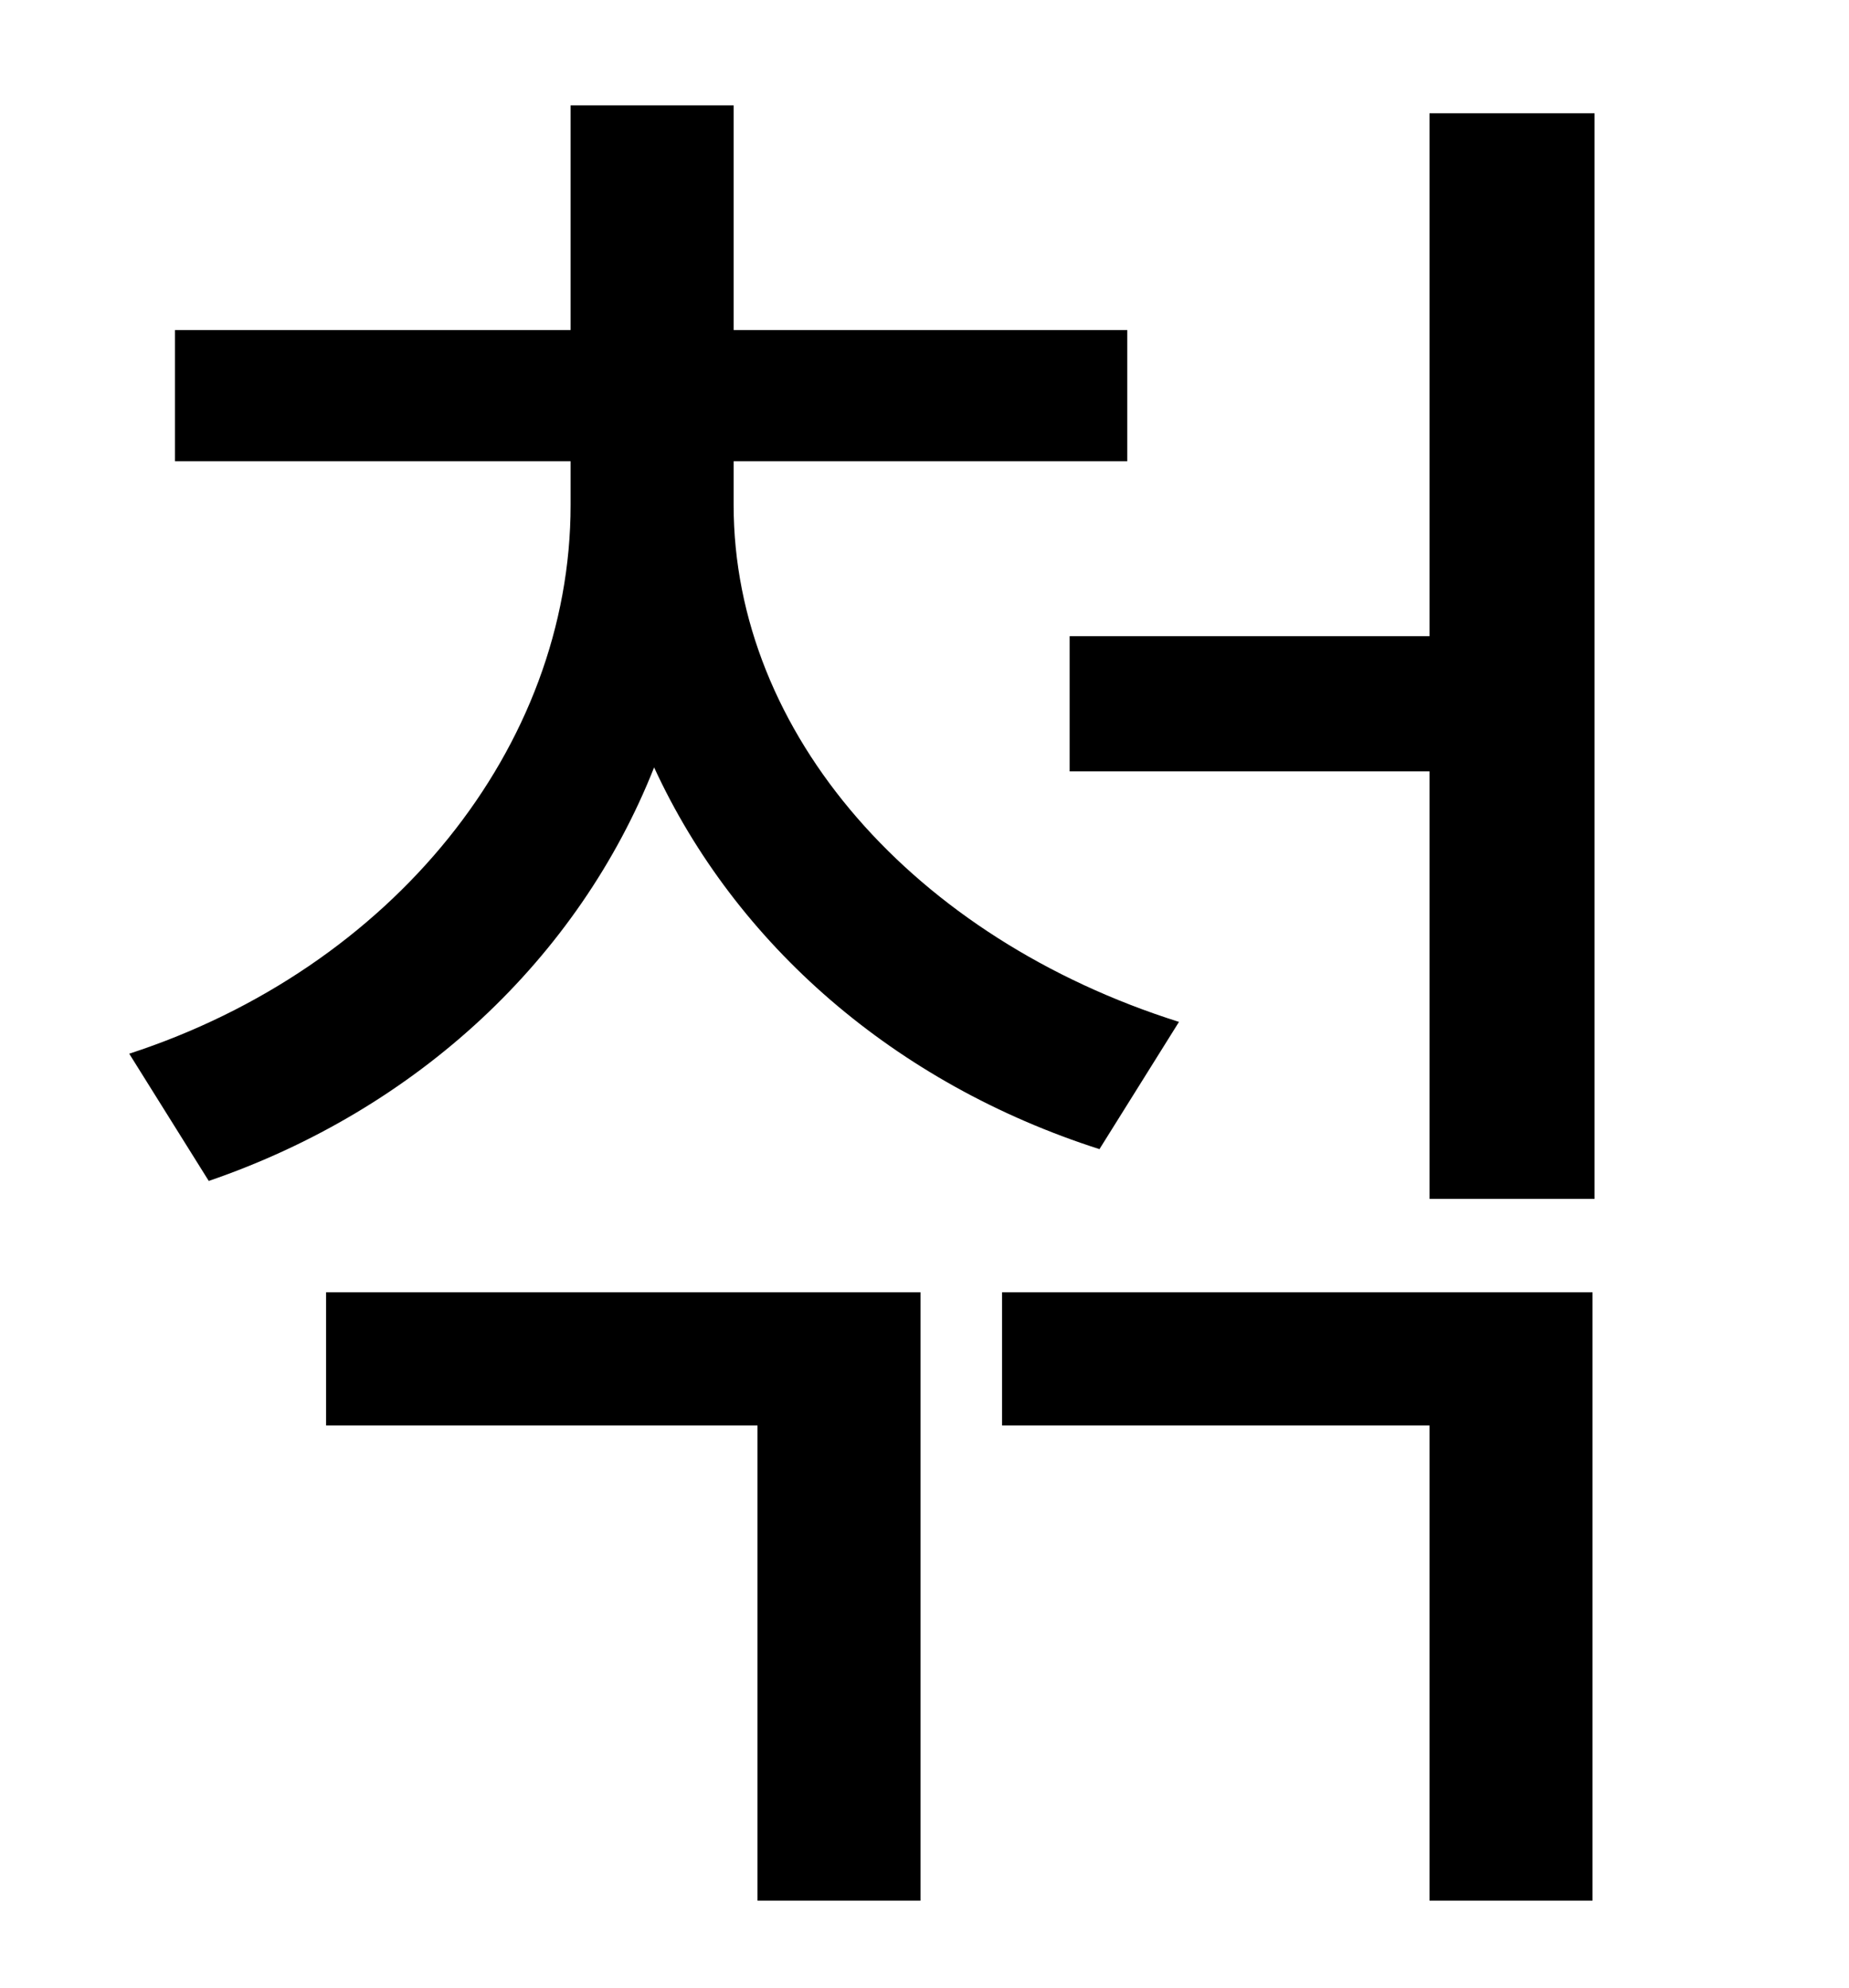 <?xml version="1.0" standalone="no"?>
<!DOCTYPE svg PUBLIC "-//W3C//DTD SVG 1.1//EN" "http://www.w3.org/Graphics/SVG/1.1/DTD/svg11.dtd" >
<svg xmlns="http://www.w3.org/2000/svg" xmlns:xlink="http://www.w3.org/1999/xlink" version="1.1" viewBox="-10 0 930 1000">
   <path fill="currentColor"
d="M583 514l-40 64c-103 -33 -183 -103 -224 -192c-38 96 -119 172 -224 208l-40 -64c132 -43 222 -154 222 -276v-22h-199v-66h199v-113h82v113h198v66h-198v22c0 115 91 218 224 260zM154 717v-67h299v306h-82v-239h-217zM494 717v-67h297v306h-82v-239h-215zM709 57h83
v546h-83v-215h-181v-68h181v-263z" />
</svg>
